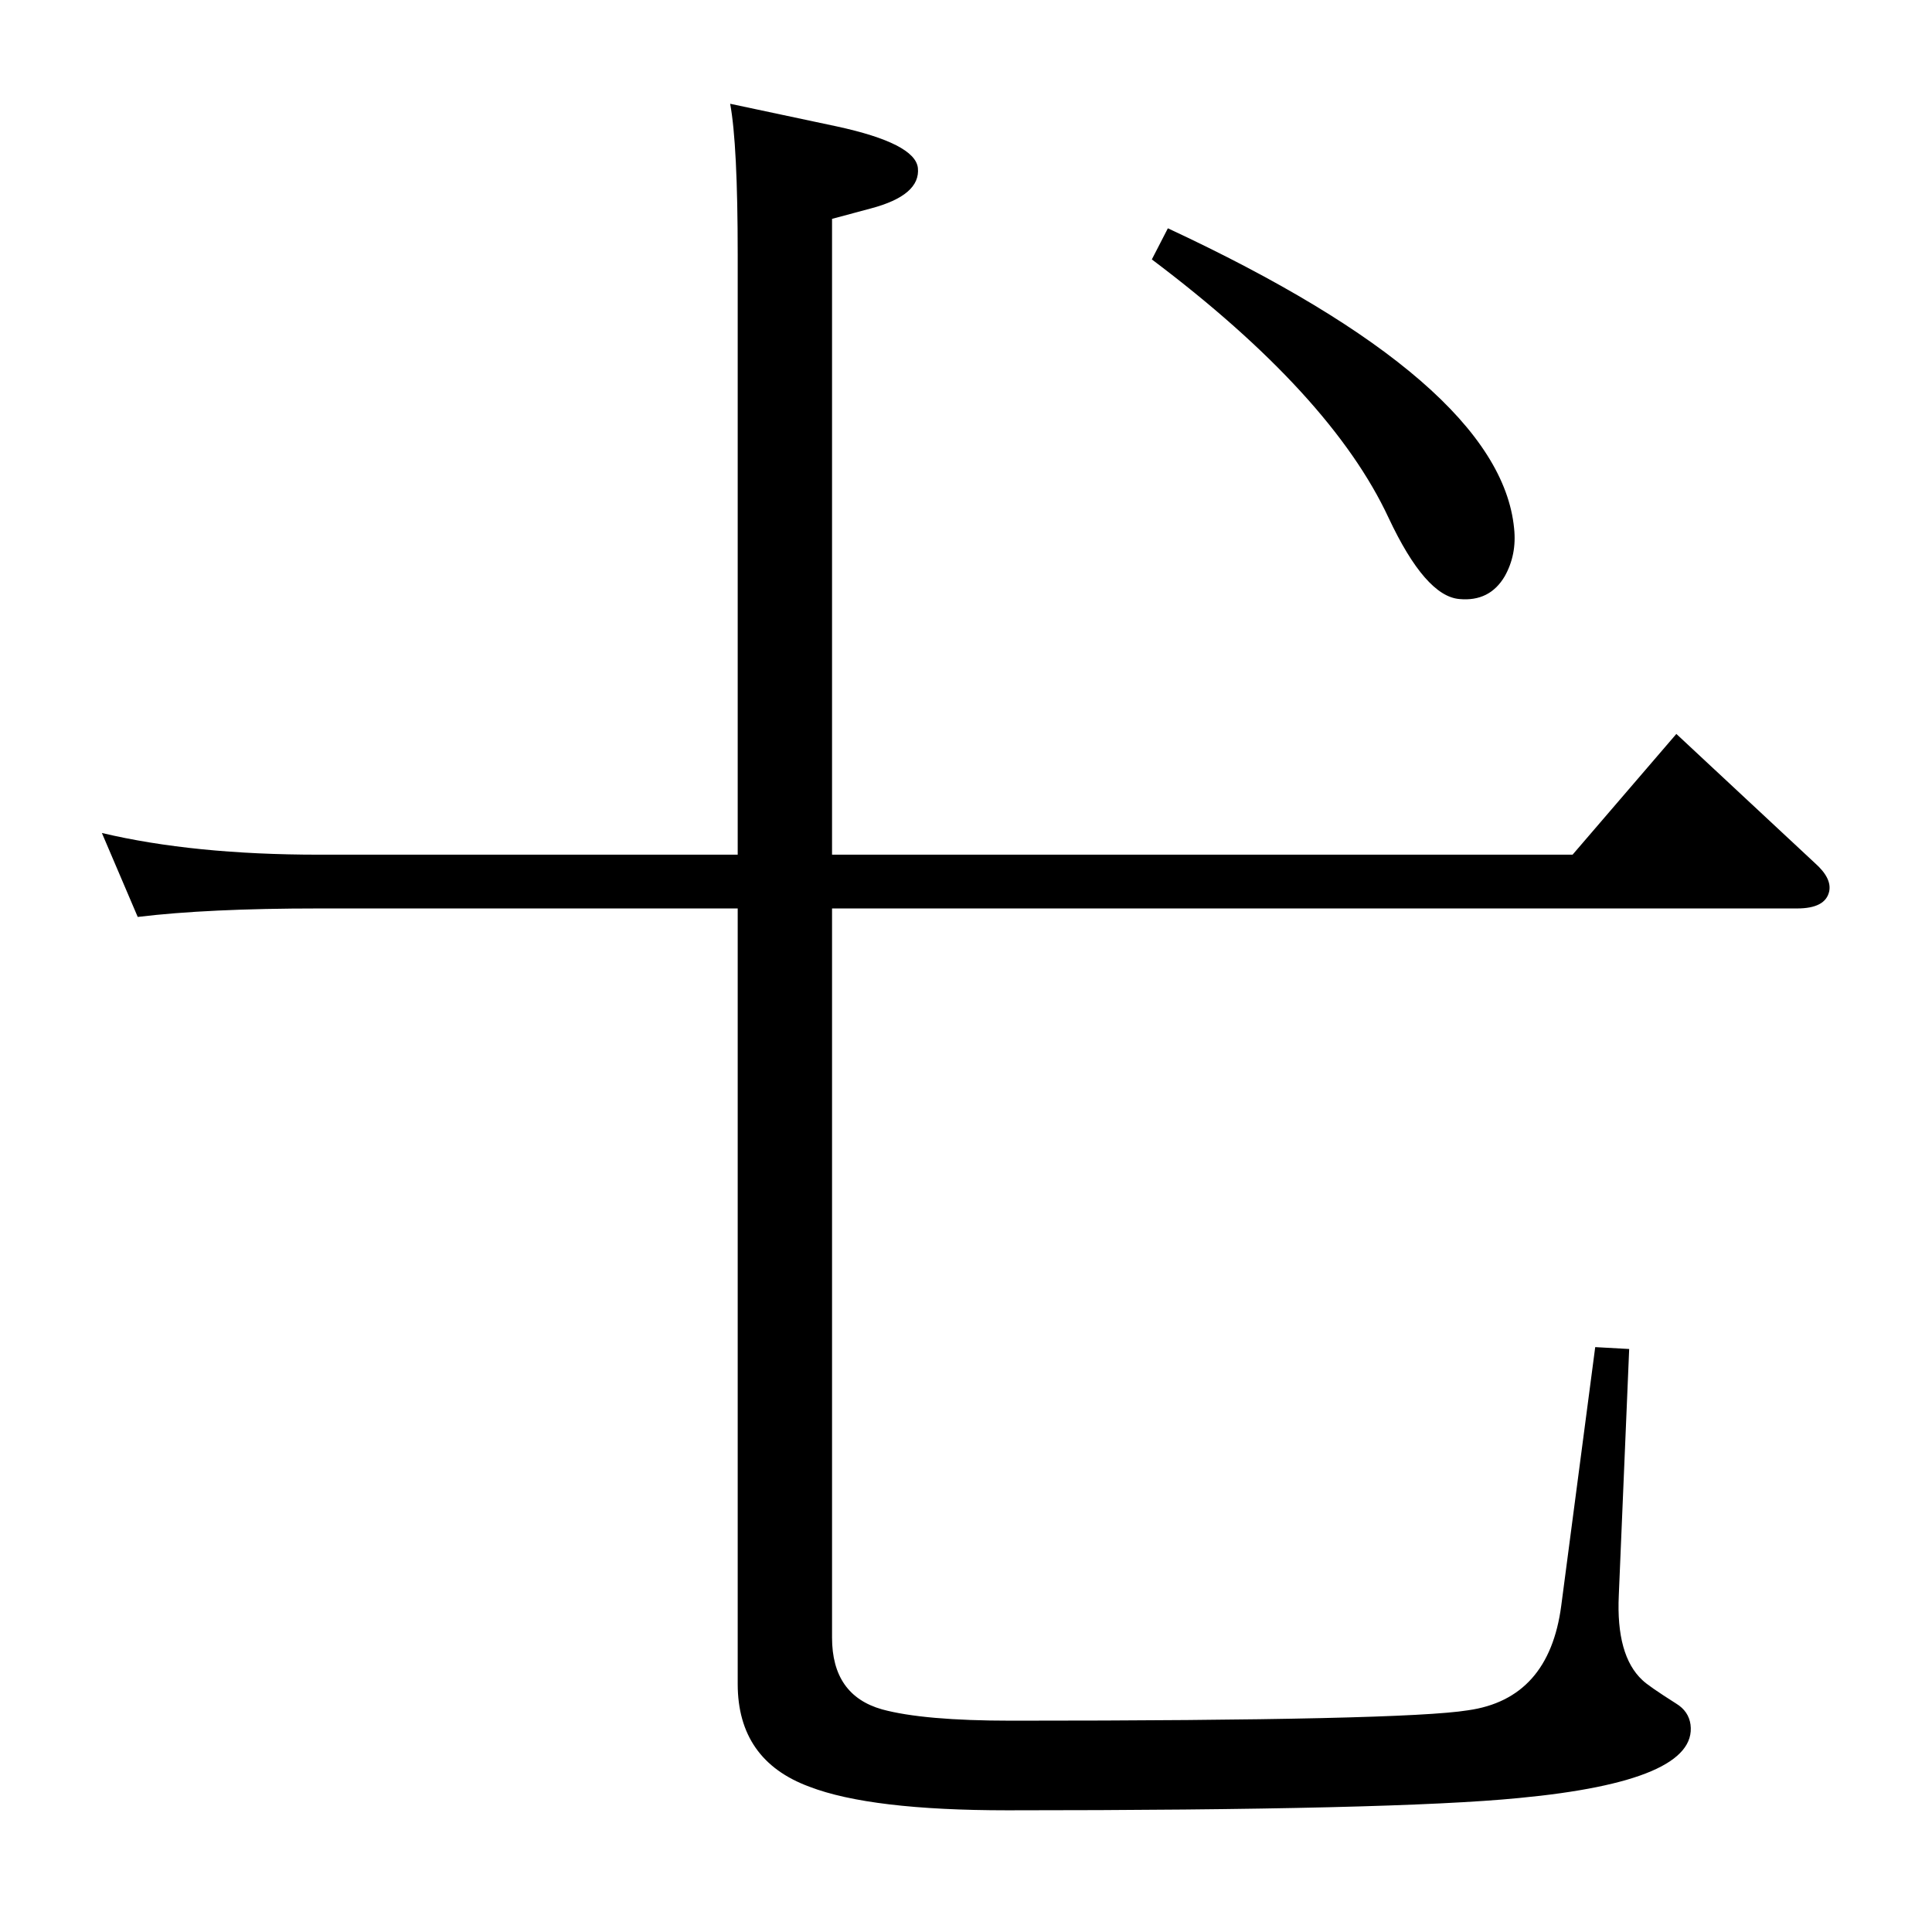 <?xml version="1.0" standalone="no"?>
<!DOCTYPE svg PUBLIC "-//W3C//DTD SVG 1.1//EN" "http://www.w3.org/Graphics/SVG/1.1/DTD/svg11.dtd" >
<svg xmlns="http://www.w3.org/2000/svg" xmlns:xlink="http://www.w3.org/1999/xlink" version="1.1" viewBox="0 0 2048 2048">
  <g transform="matrix(1 0 0 -1 0 2048)">
   <path fill="currentColor"
d="M882 1085v-773q0 -61 53 -76q44 -12 137 -12q416 0 484 11q86 12 99 111l36 274l36 -2l-11 -261q-3 -64 25 -90q6 -6 36 -25q13 -8 15 -22q8 -60 -182 -78q-132 -13 -542 -13q-145 0 -210 25q-76 28 -76 109v822h-444q-118 0 -192 -9l-38 89q97 -23 230 -23h444v636
q0 117 -8 160l113 -24q83 -18 86 -44q3 -29 -50 -43l-41 -11v-674h785l110 128l147 -137q18 -16 15 -30q-4 -18 -34 -18h-1023zM1238 1806q352 -164 367 -318q3 -28 -10 -51q-16 -27 -48 -24q-36 3 -75 86q-61 131 -251 274z" />
  </g>

</svg>
